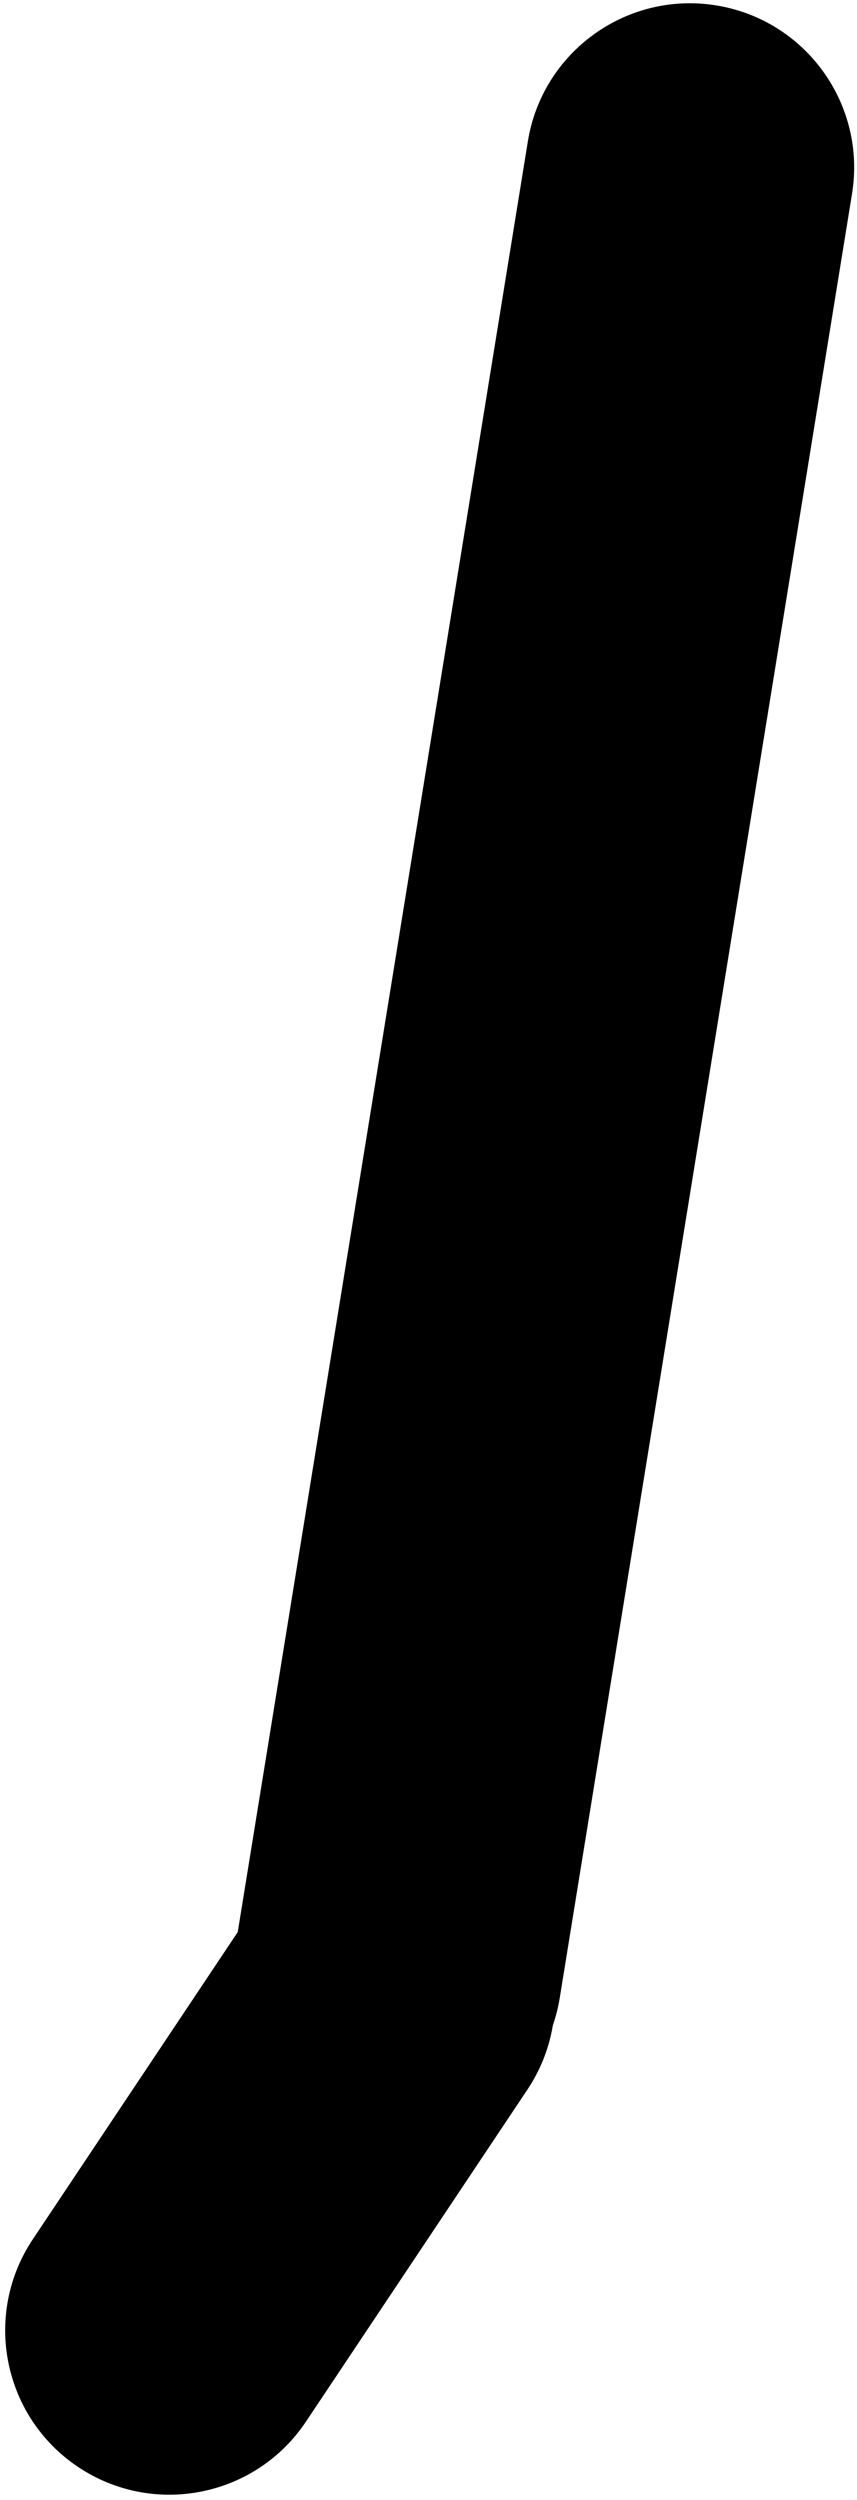 <svg width="107" height="312" viewBox="0 0 107 312" fill="none" xmlns="http://www.w3.org/2000/svg">
<path d="M65.907 17.631C67.719 6.455 78.247 -1.137 89.423 0.675C100.599 2.486 108.191 13.014 106.379 24.19L78.796 194.377L69.888 249.339C68.076 260.515 57.548 268.106 46.372 266.295C35.196 264.484 27.604 253.955 29.416 242.779L38.222 188.445L65.907 17.631Z" fill="#D9D9D9" style="fill:#D9D9D9;fill:color(display-p3 0.851 0.851 0.851);fill-opacity:1;"/>
<path d="M31.744 238.04C38.028 228.622 50.757 226.082 60.174 232.366C69.592 238.65 72.132 251.379 65.848 260.797L41.093 297.896L38.202 302.228C31.918 311.646 19.189 314.186 9.771 307.902C0.353 301.618 -2.187 288.889 4.097 279.471L6.869 275.317L31.744 238.04Z" fill="#D9D9D9" style="fill:#D9D9D9;fill:color(display-p3 0.851 0.851 0.851);fill-opacity:1;"/>
</svg>

